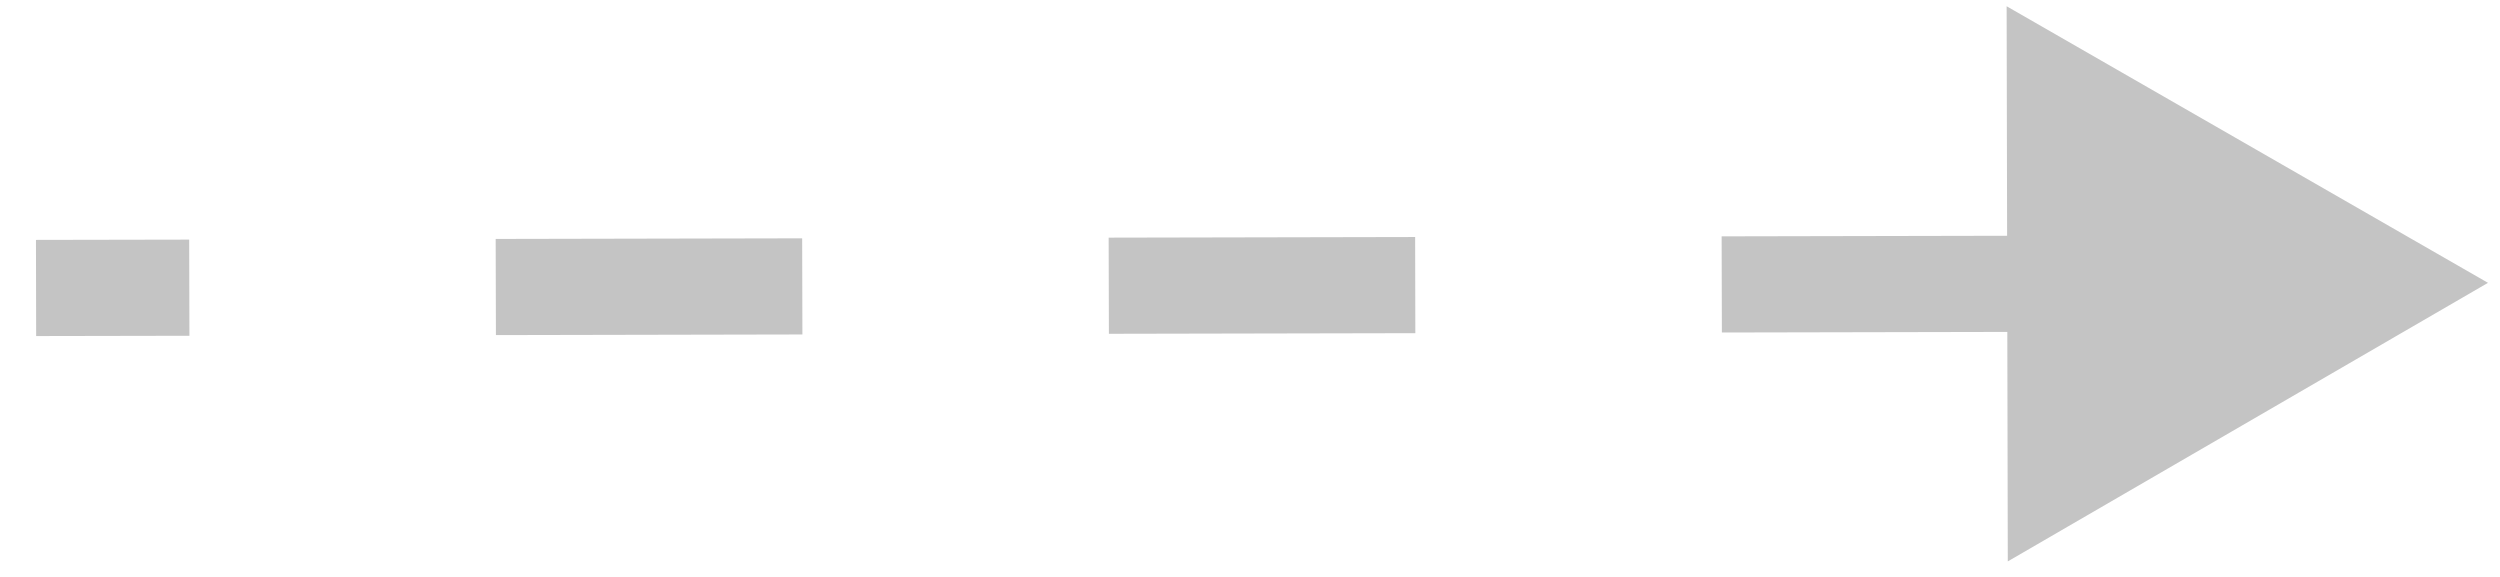 <svg width="52" height="12" viewBox="0 0 52 12" fill="none" xmlns="http://www.w3.org/2000/svg">
<path d="M51.75 5.883L41.738 0.13L41.762 11.677L51.75 5.883ZM0.752 6.99L3.94 6.984L3.935 4.984L0.748 4.99L0.752 6.99ZM10.315 6.97L16.69 6.957L16.685 4.957L10.31 4.97L10.315 6.97ZM23.065 6.943L29.439 6.93L29.435 4.93L23.06 4.943L23.065 6.943ZM35.815 6.916L42.19 6.903L42.185 4.903L35.81 4.916L35.815 6.916Z" fill="#C4C4C4"/>
</svg>
